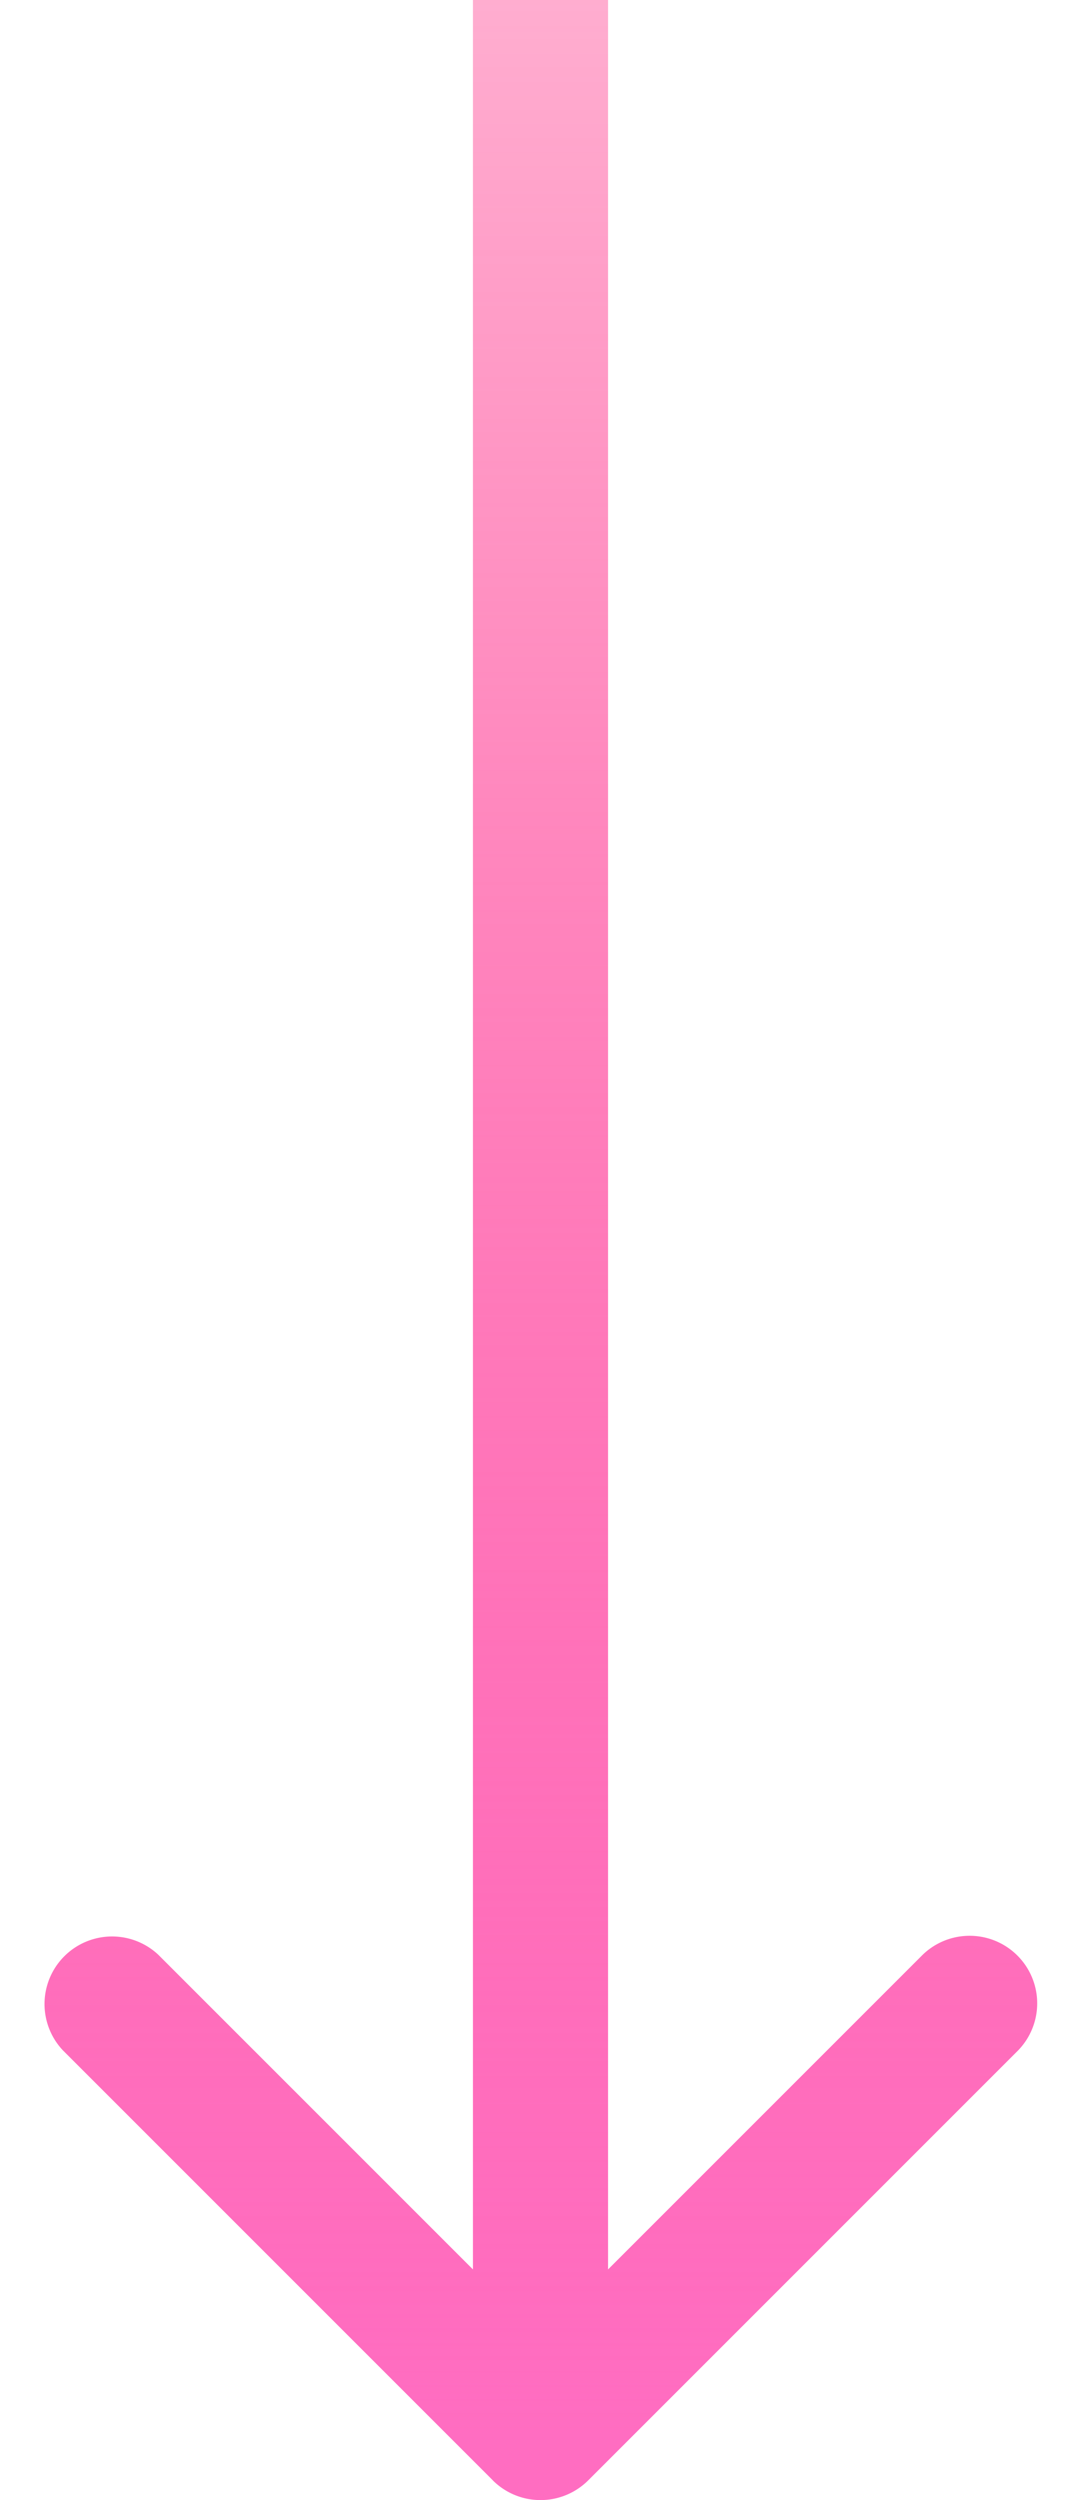 <svg xmlns="http://www.w3.org/2000/svg" width="16" height="37" fill="none"><path fill="url(#a)" d="M7.293 36.707a1 1 0 0 0 1.414 0l6.364-6.364a1 1 0 0 0-1.414-1.414L8 34.586l-5.657-5.657A1 1 0 0 0 .93 30.343l6.364 6.364ZM7 0v36h2V0H7Z"/><defs><linearGradient id="a" x1="8.5" x2="8.5" y1="0" y2="36" gradientUnits="userSpaceOnUse"><stop stop-color="#FF006B" stop-opacity=".32"/><stop offset="1" stop-color="#FF6DC1"/></linearGradient></defs></svg>